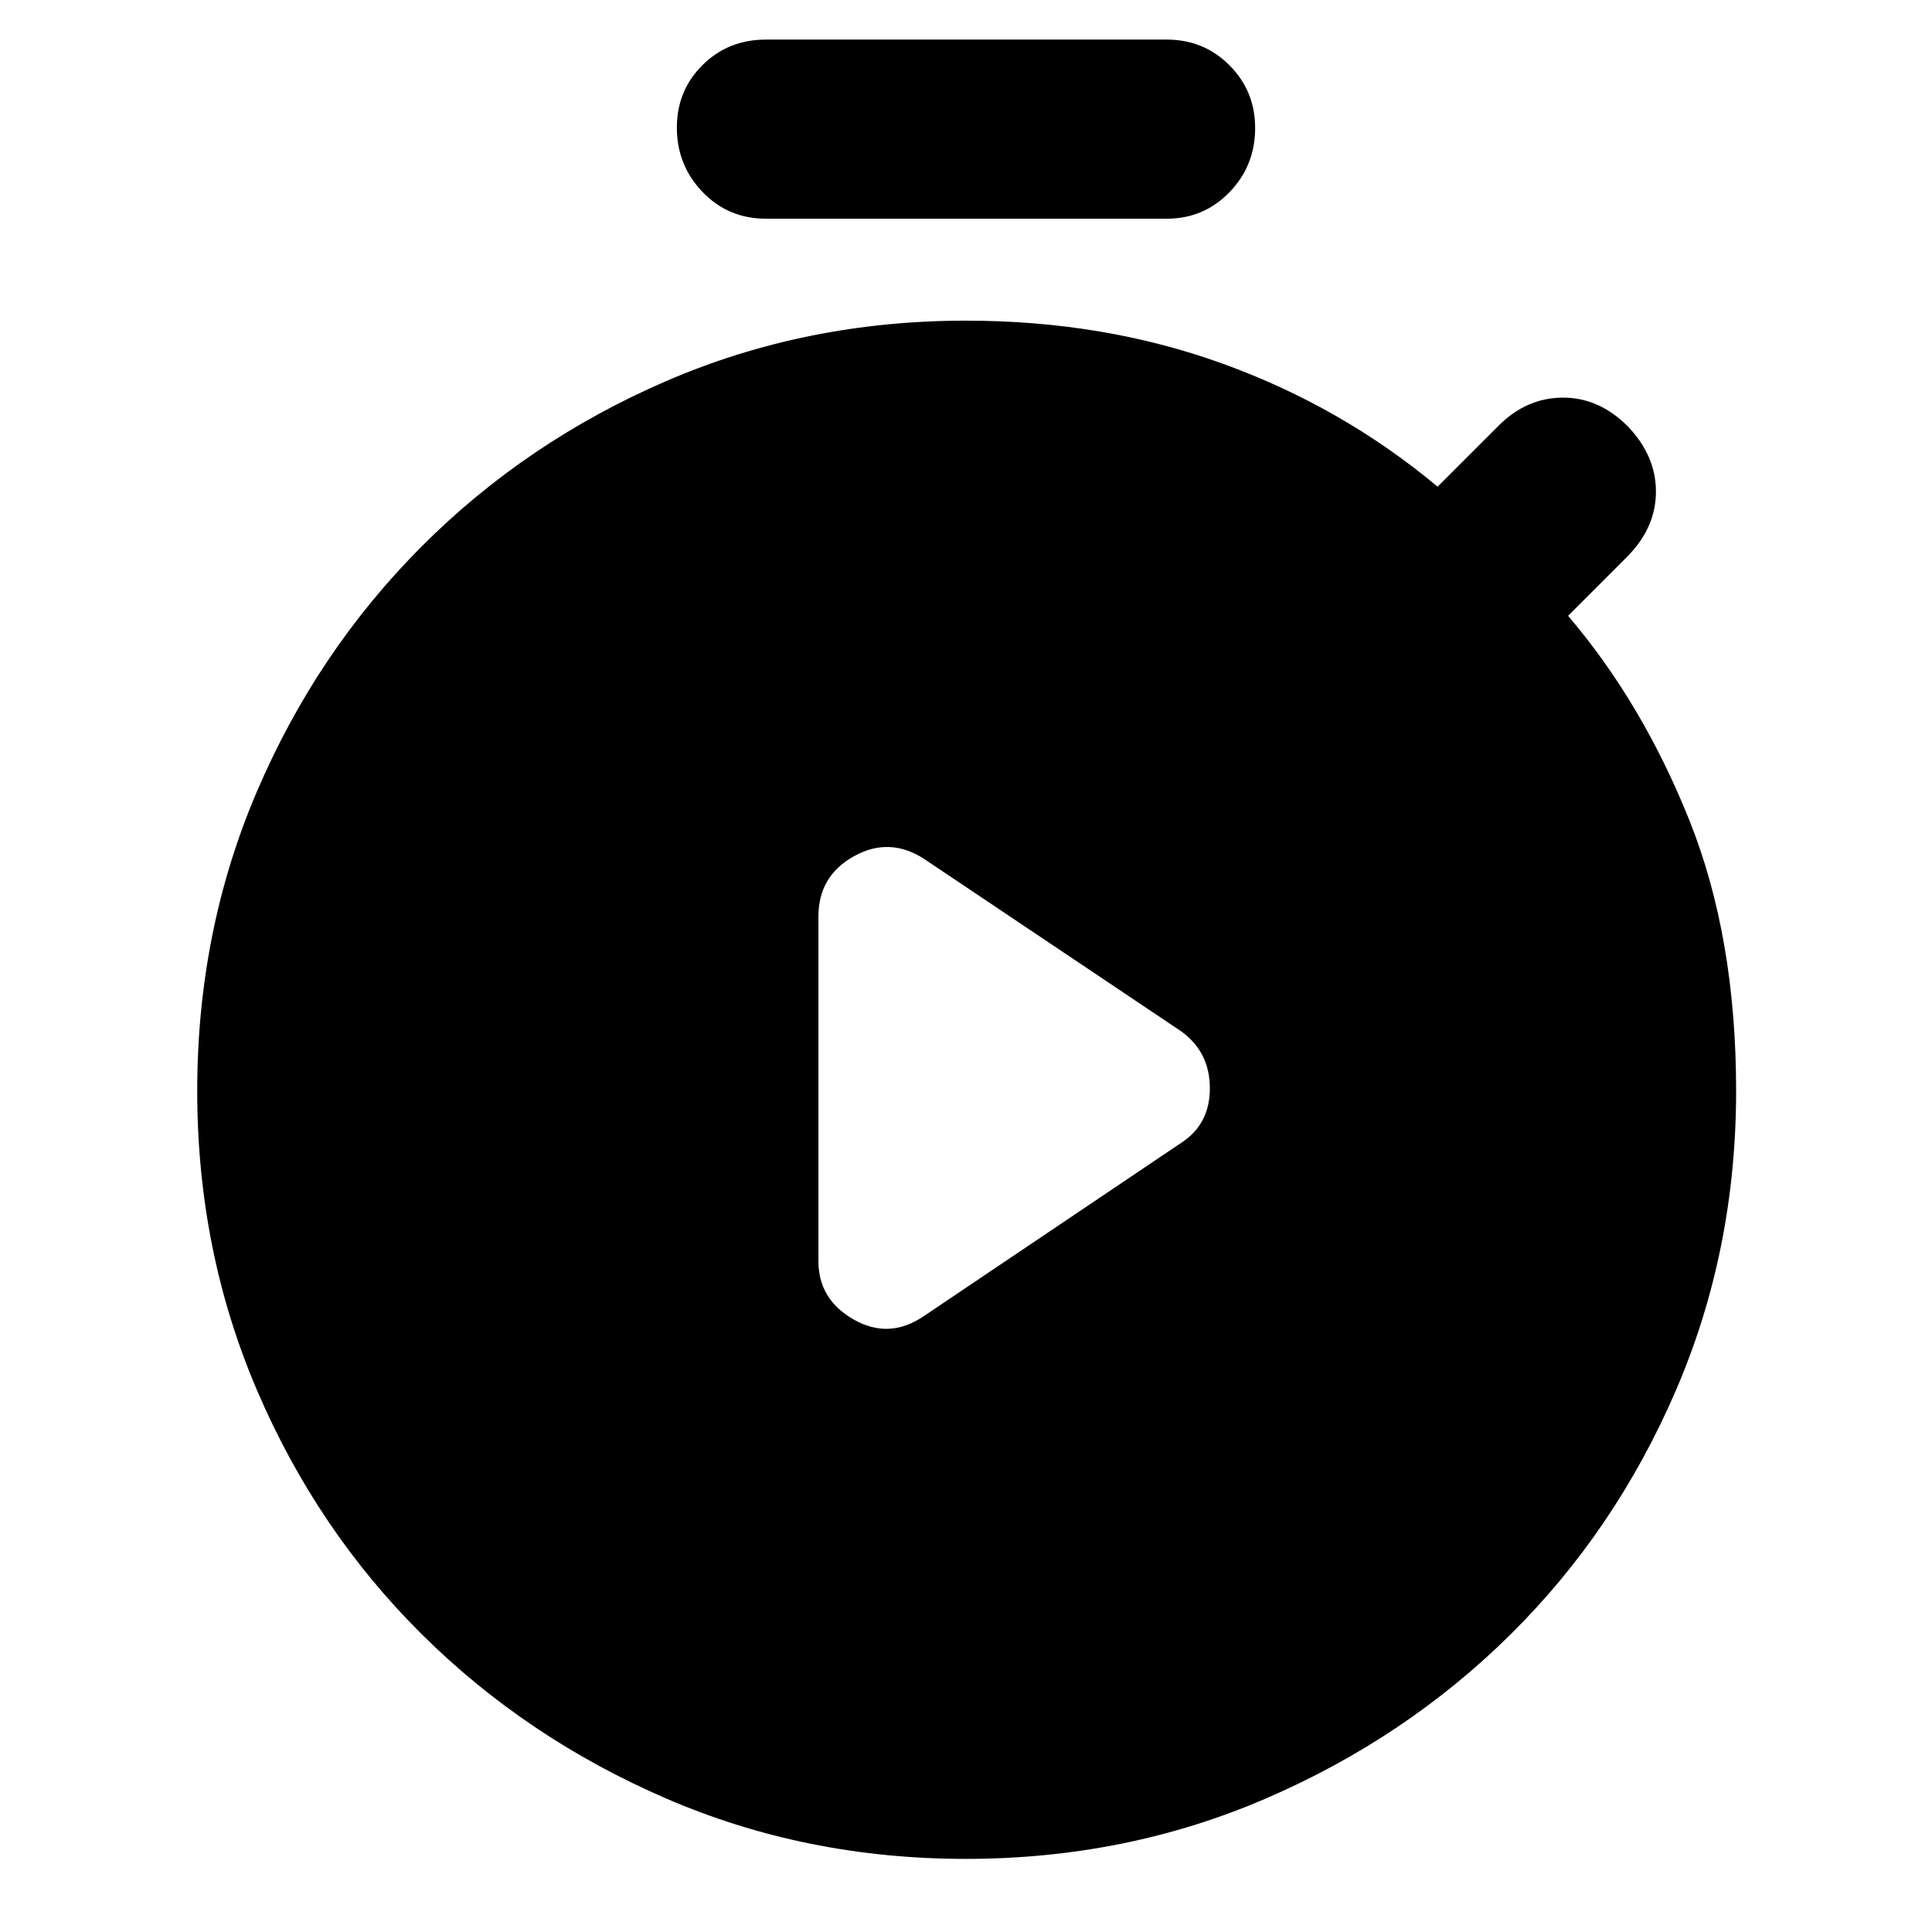 <svg xmlns="http://www.w3.org/2000/svg" height="40" viewBox="0 -960 960 960" width="40"><path d="m459-306 128-86.17q14.17-9.19 14.17-27.09 0-17.91-14.17-28.24l-128-85.83q-17.17-11-34.75-1.17t-17.58 29.83v171.34q0 19.04 17.58 29.02T459-306Zm-78.42-545.33q-18.75 0-31.5-13.29-12.75-13.28-12.75-32 0-18.38 12.75-31.05 12.75-12.66 31.5-12.66h199.17q18.42 0 31.17 12.78t12.75 31.17q0 18.71-12.75 31.88-12.75 13.17-31.17 13.17H380.58Zm99.26 815q-79.48 0-148.94-30.05t-121.43-81.67q-51.97-51.62-81.72-121.02Q98-338.48 98-417.9q0-79.6 29.75-149.02 29.75-69.41 81.75-121.53 51.99-52.12 121.48-82.17 69.49-30.05 149.02-30.05 68.5 0 127.67 21.42 59.16 21.42 106.66 61.08l30.34-30.33q13.83-13.83 31.83-13.92 18-.08 32.33 14.25 14 14.67 14 32.42t-14 32.08L779.17-654q36.83 43.17 60.16 101.33Q862.67-494.5 862.67-418q0 79.57-30.02 149.1t-82.08 121.05Q698.5-96.32 629-66.33q-69.5 30-149.16 30Z"/></svg>